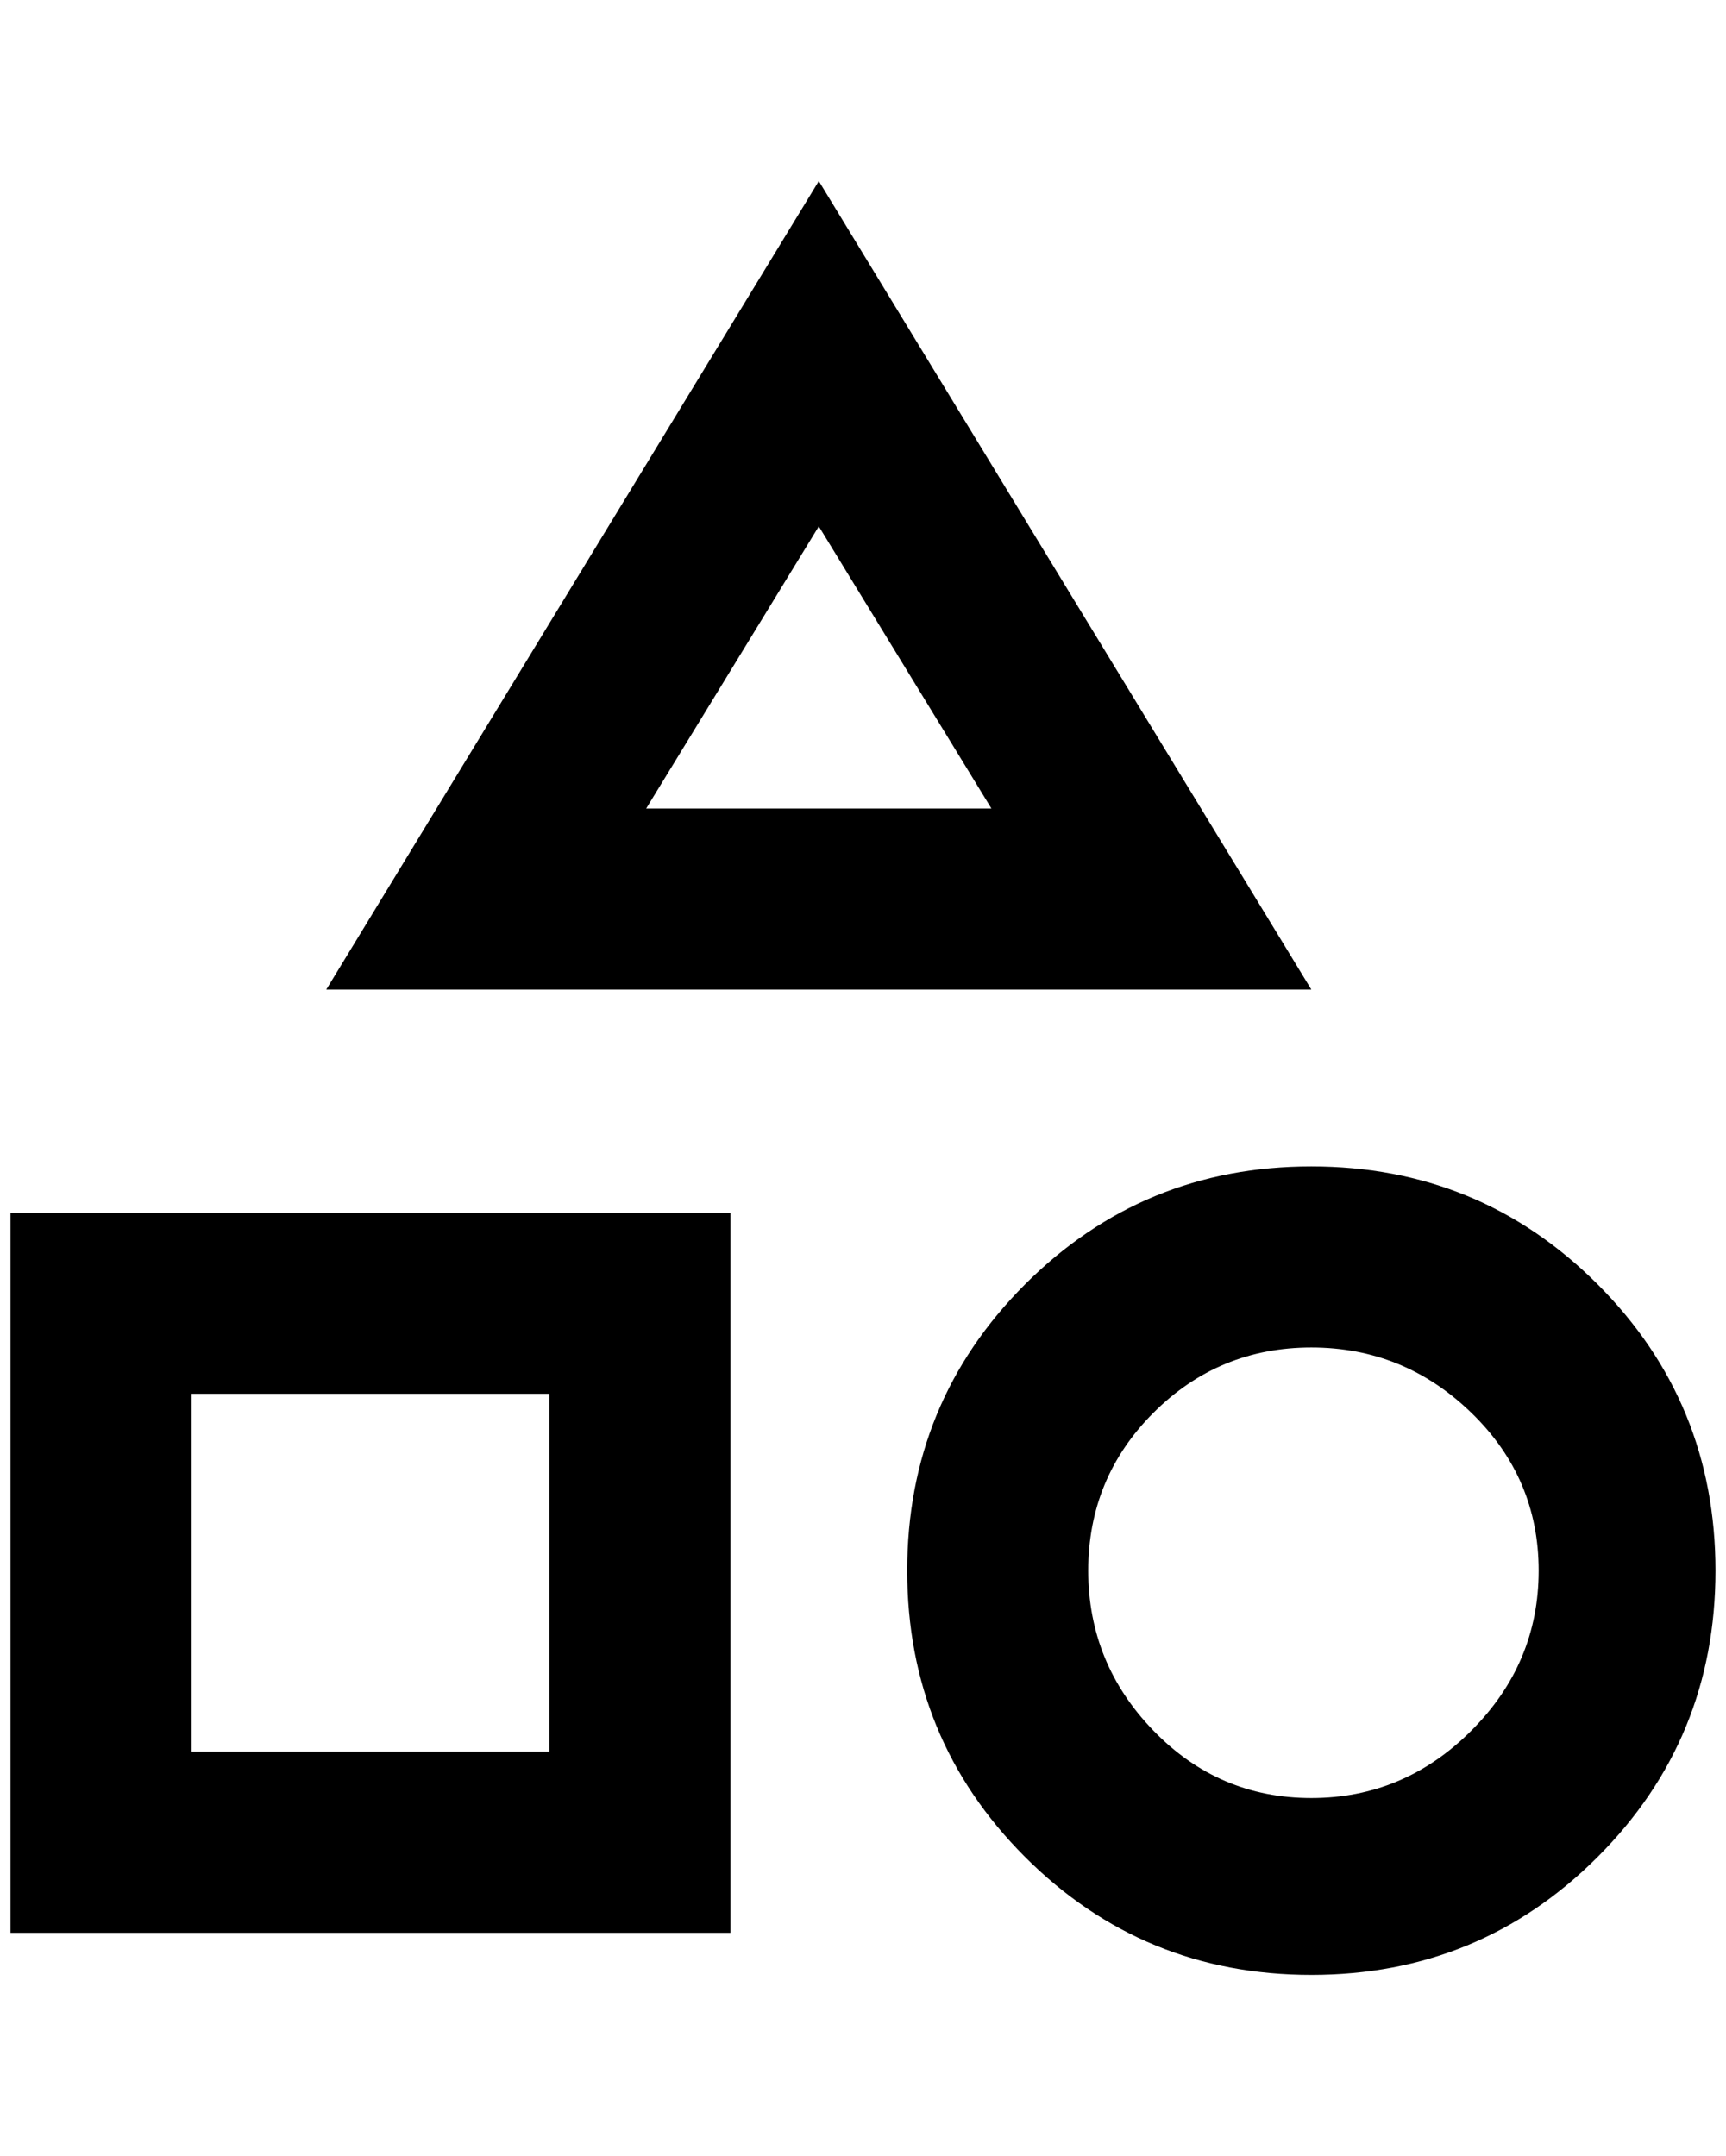 <?xml version="1.0" standalone="no"?>
<!DOCTYPE svg PUBLIC "-//W3C//DTD SVG 1.1//EN" "http://www.w3.org/Graphics/SVG/1.1/DTD/svg11.dtd" >
<svg xmlns="http://www.w3.org/2000/svg" xmlns:xlink="http://www.w3.org/1999/xlink" version="1.1" viewBox="-10 0 1640 2048">
   <path fill="currentColor"
d="M684 1152v684h-684v-684h684zM512 1324h-340v340h340v-340zM768 172l468 768h-936zM768 500l-164 268h328zM1236 1108q160 0 272 112t112 272t-112 272t-272 112t-272 -112t-112 -272t112 -272t272 -112zM1236 1280q-88 0 -150 62t-62 150t62 152t150 64t152 -64t64 -152
t-64 -150t-152 -62z" />
</svg>
